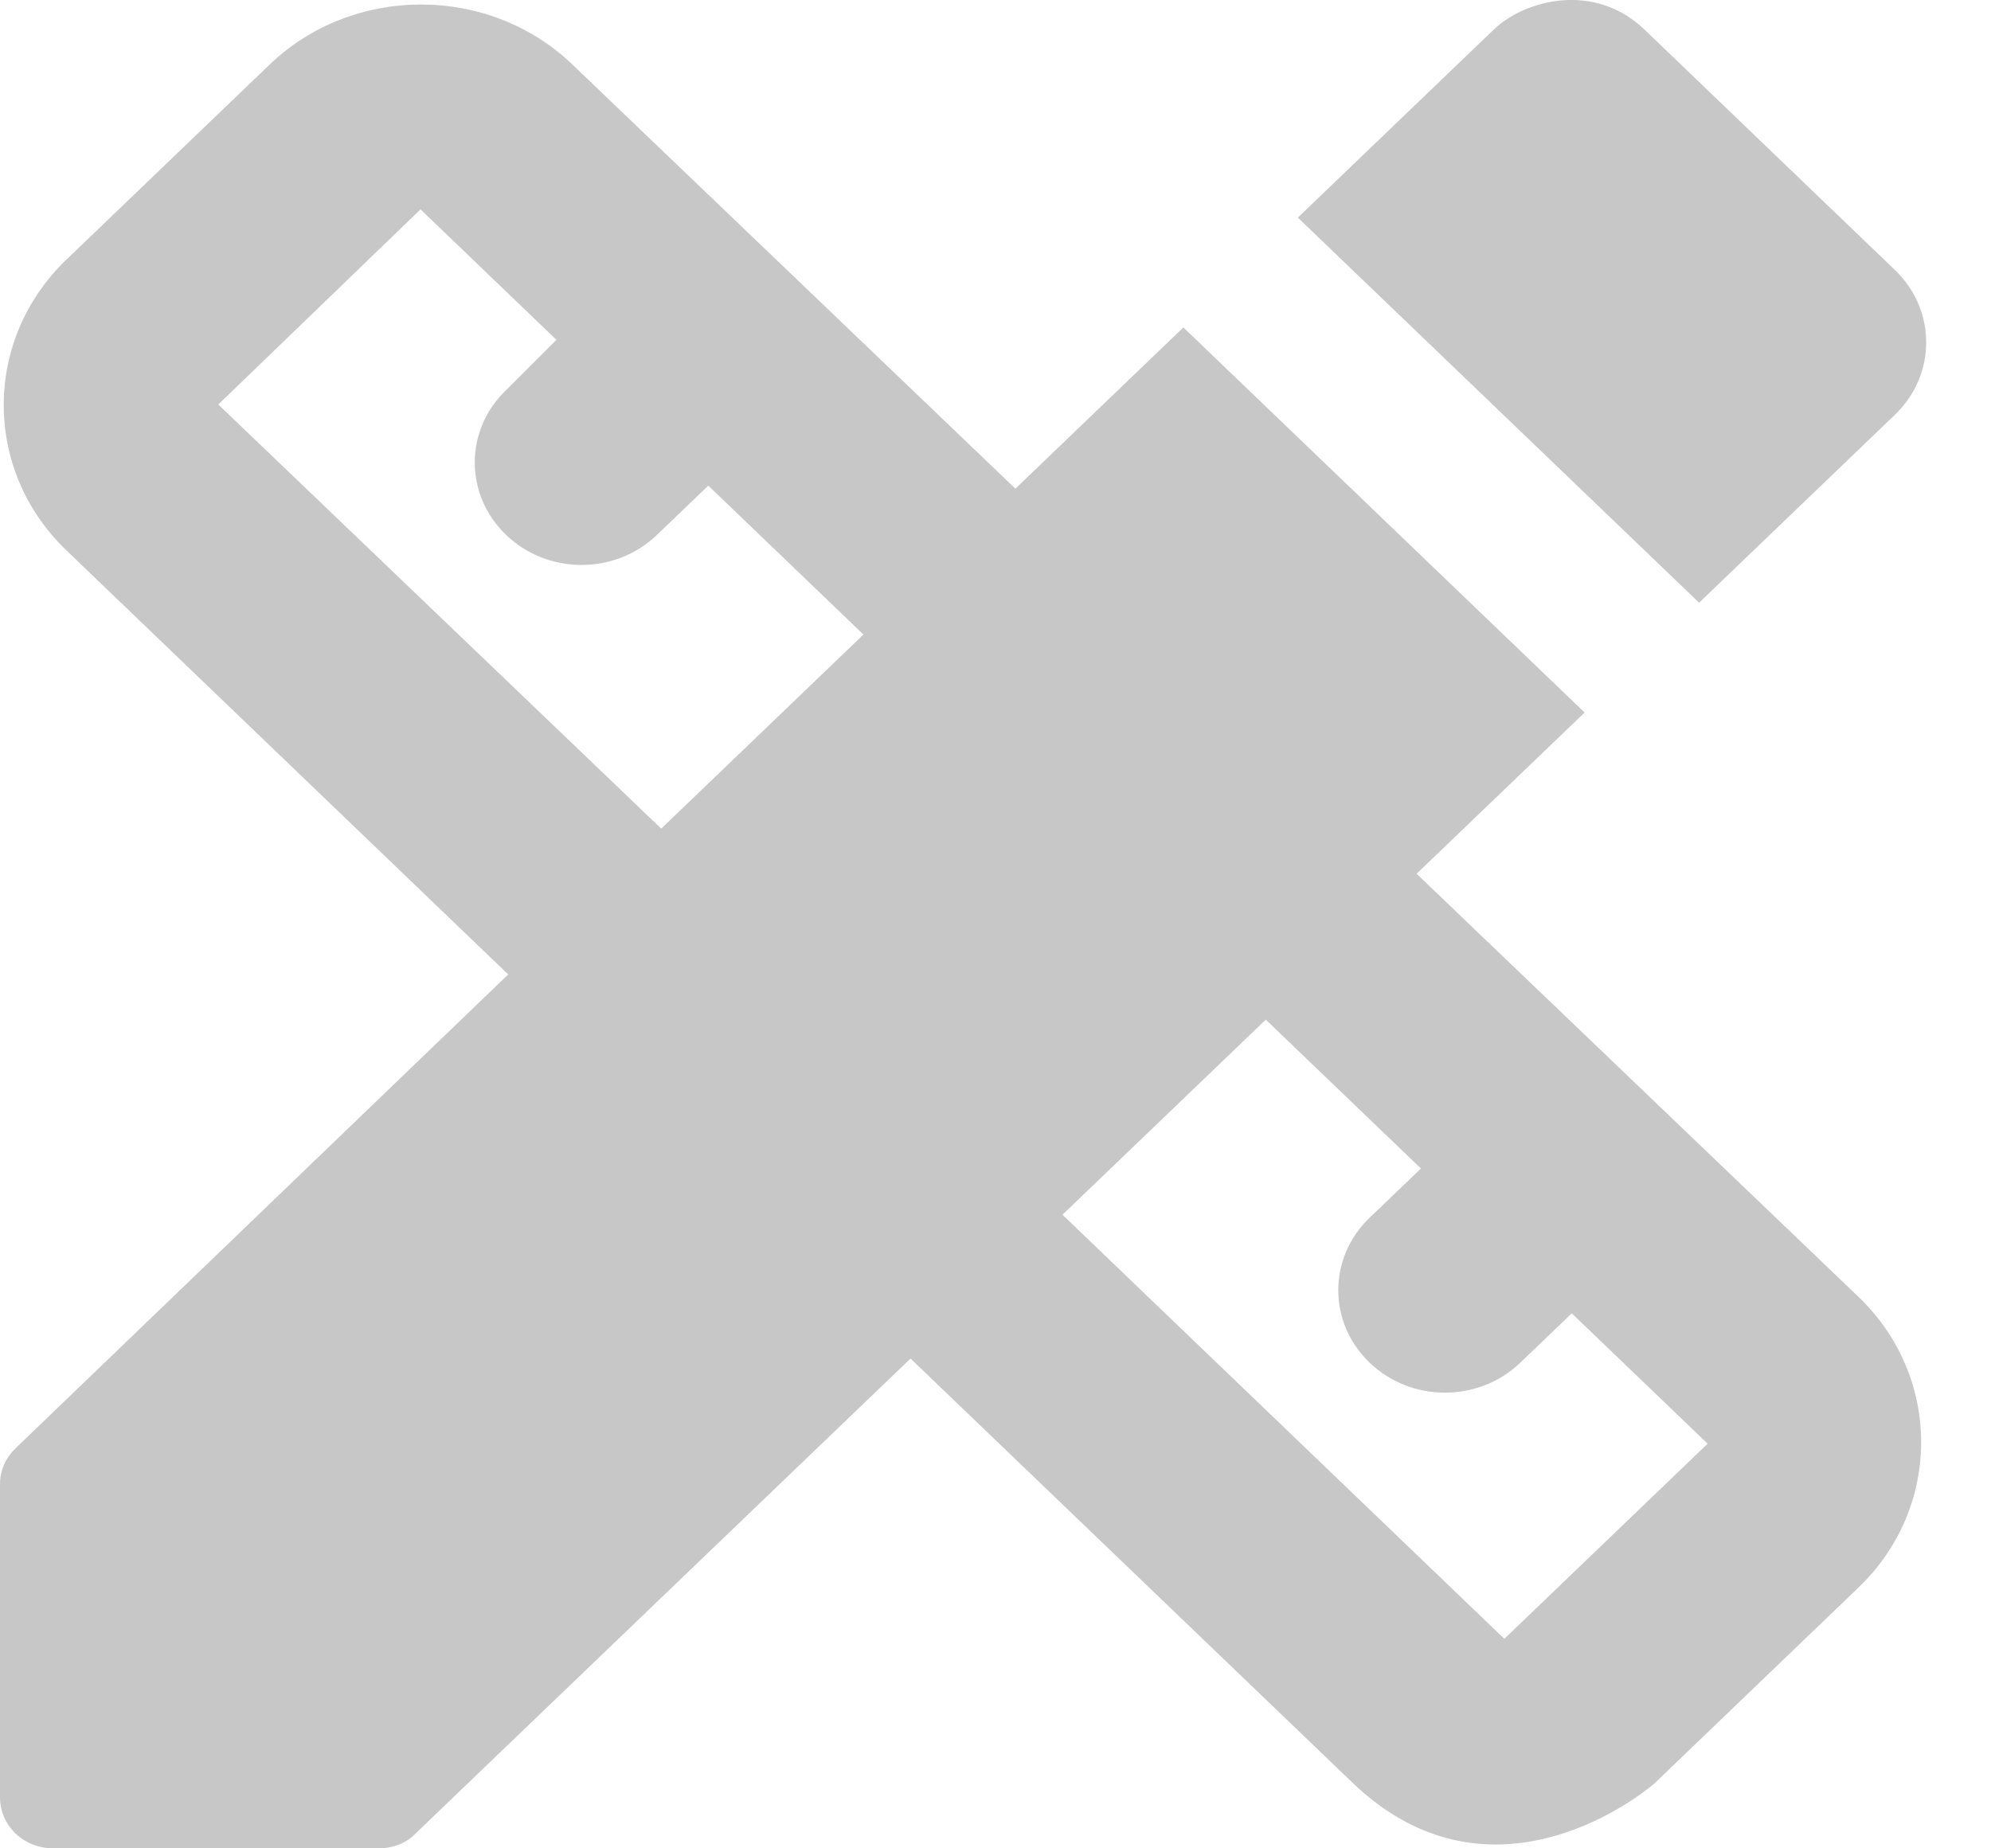 <svg width="28" height="26" viewBox="0 0 28 26" fill="none" xmlns="http://www.w3.org/2000/svg">
<path d="M19.922 12.291L22.285 10.023L16.642 4.606L14.28 6.874L8.05 0.908C6.877 -0.218 4.966 -0.218 3.792 0.908L0.933 3.653C-0.241 4.78 -0.241 6.614 0.933 7.741L7.147 13.707L0.226 20.366C0.075 20.511 0 20.684 0 20.886V25.278C0 25.682 0.331 26 0.752 26H5.327C5.522 26 5.718 25.928 5.853 25.783L12.805 19.11L19.02 25.076C21.006 26.982 23.173 25.177 23.278 25.076L26.137 22.331C27.311 21.204 27.311 19.369 26.137 18.243L19.922 12.291ZM9.299 11.656L3.07 5.69L5.914 2.945L7.825 4.78L7.117 5.488C6.53 6.051 6.53 6.961 7.117 7.524C7.704 8.088 8.652 8.088 9.239 7.524L9.961 6.831L12.143 8.926L9.299 11.656ZM21.156 23.053L14.942 17.087L17.801 14.343L19.983 16.437L19.26 17.131C18.674 17.694 18.674 18.604 19.26 19.167C19.847 19.731 20.795 19.731 21.382 19.167L22.104 18.474L24.015 20.308L21.156 23.053Z" fill="#C7C7C7"/>
<path d="M26.649 5.834C27.235 5.271 27.235 4.361 26.649 3.798L23.128 0.417C22.42 -0.262 21.442 -0.002 21.006 0.417L18.252 3.061L23.895 8.478L26.649 5.834Z" fill="#C7C7C7"/>
</svg>
